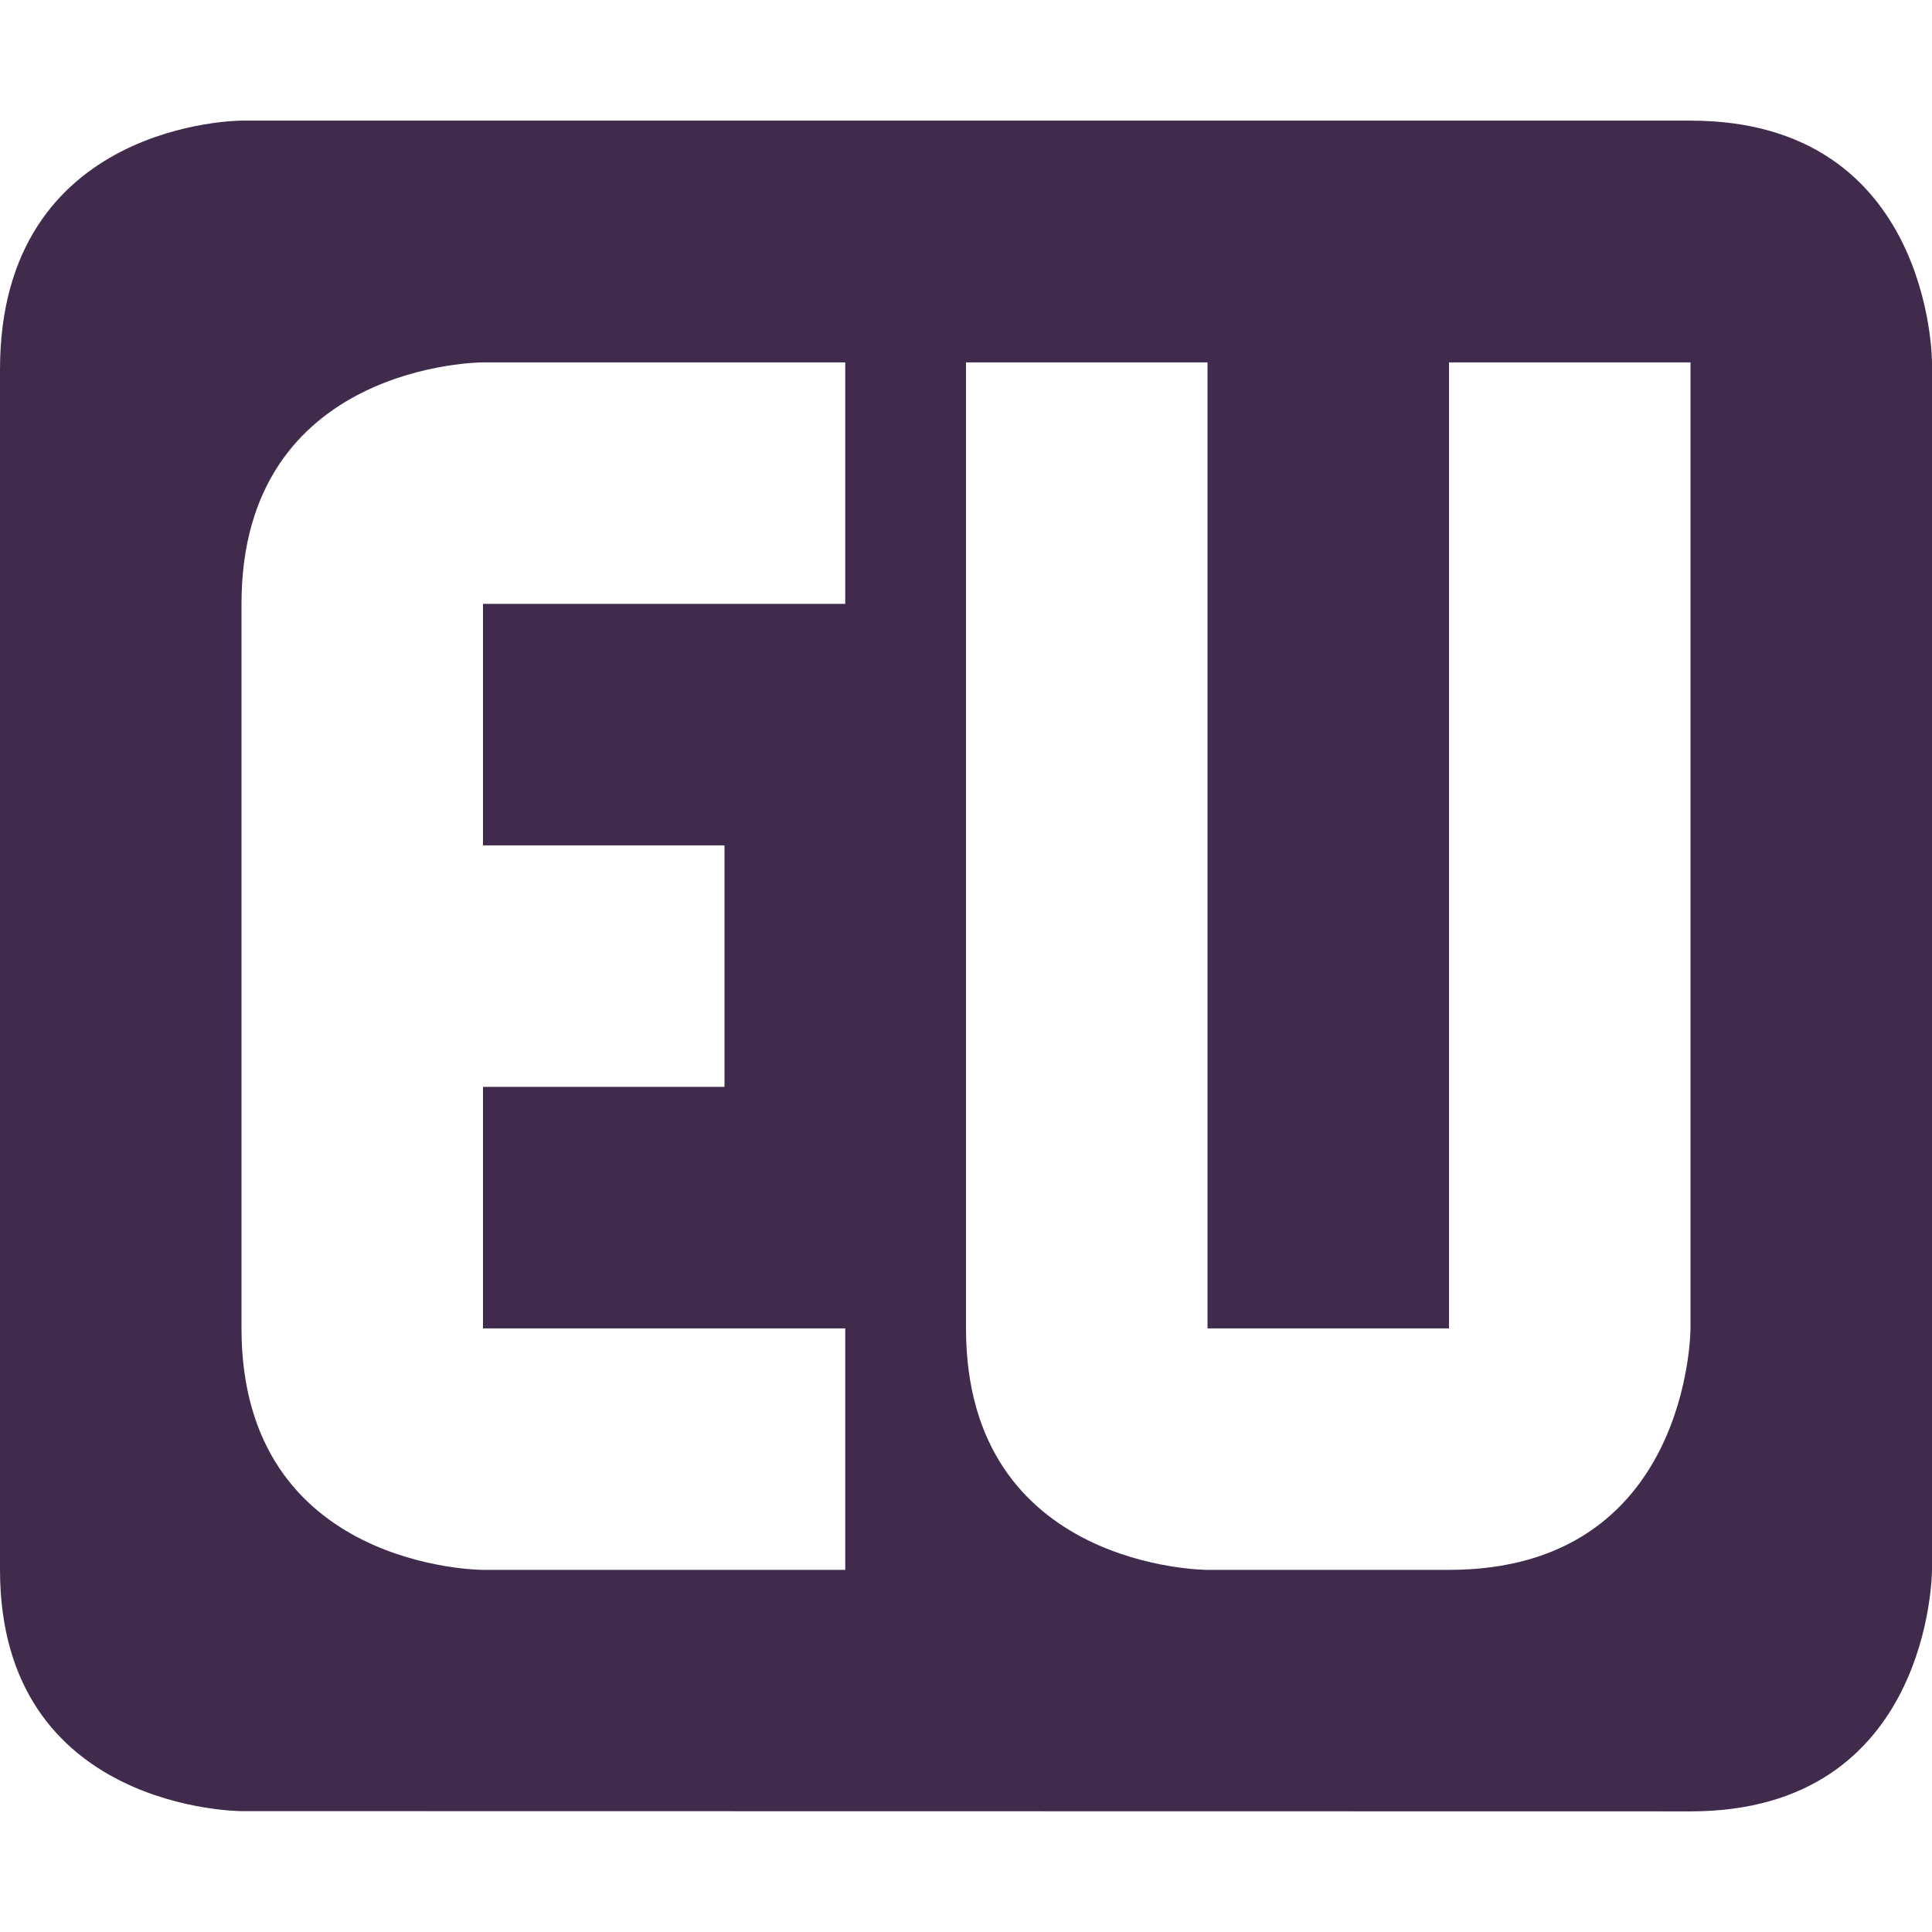 <?xml version='1.0' encoding='UTF-8' standalone='no'?>
<!-- Created with Inkscape (http://www.inkscape.org/) -->

<svg xmlns:cc='http://creativecommons.org/ns#' xmlns:dc='http://purl.org/dc/elements/1.1/' sodipodi:docname='network-cellular-evdo.svg' height='16' id='svg6530' xmlns:inkscape='http://www.inkscape.org/namespaces/inkscape' xmlns:rdf='http://www.w3.org/1999/02/22-rdf-syntax-ns#' xmlns:sodipodi='http://sodipodi.sourceforge.net/DTD/sodipodi-0.dtd' xmlns:svg='http://www.w3.org/2000/svg' version='1.1' inkscape:version='0.91 r' viewBox='0 0 16 16' width='16' xmlns='http://www.w3.org/2000/svg'>
  <defs id='defs6532'/>
  <sodipodi:namedview inkscape:bbox-nodes='true' bordercolor='#666666' borderopacity='1.0' inkscape:current-layer='layer1' inkscape:cx='-96.64898' inkscape:cy='-148.1702' inkscape:document-units='px' id='base' inkscape:object-nodes='true' inkscape:object-paths='true' pagecolor='#dddddd' inkscape:pageopacity='0' inkscape:pageshadow='2' showgrid='false' inkscape:snap-bbox='true' inkscape:snap-bbox-edge-midpoints='true' inkscape:snap-bbox-midpoints='true' inkscape:snap-smooth-nodes='true' units='px' inkscape:window-height='417' inkscape:window-maximized='0' inkscape:window-width='462' inkscape:window-x='0' inkscape:window-y='0' inkscape:zoom='1'>
    <inkscape:grid empspacing='4' id='grid8845' originx='-248' originy='-508.002' type='xygrid'/>
  </sodipodi:namedview>
  <g inkscape:groupmode='layer' id='layer1' inkscape:label='panel' transform='translate(-248,-528.361)'>
    
    <path inkscape:connector-curvature='0' d='m 250,529.36 c 0,0 -2,0 -2,2.062 l 0,9.938 c 0,2 2,2 2,2 l 12,0.002 c 2,3.2e-4 2,-2 2,-2 l 0,-10.002 c 0,0 0,-2 -2,-2 z m 2,2.002 3,0 0,2 -3,0 0,2 2,0 0,2 -2,0 0,2 3,0 0,2 -3,0 c 0,0 -2,0 -2,-2 l 0,-6 c 0,-2 2,-2 2,-2 z m 4,0 2,0 0,8 2,0 0,-8 2,0 0,8 c 0,0 0,2 -2,2 l -2,0 c 0,0 -2,0 -2,-2 z' id='path11130' sodipodi:nodetypes='csscsccscccccccccccccssccccccccsccc' style='color:#bebebe;fill:#402b4d;fill-opacity:1;stroke:none'/>
  </g>
</svg>
